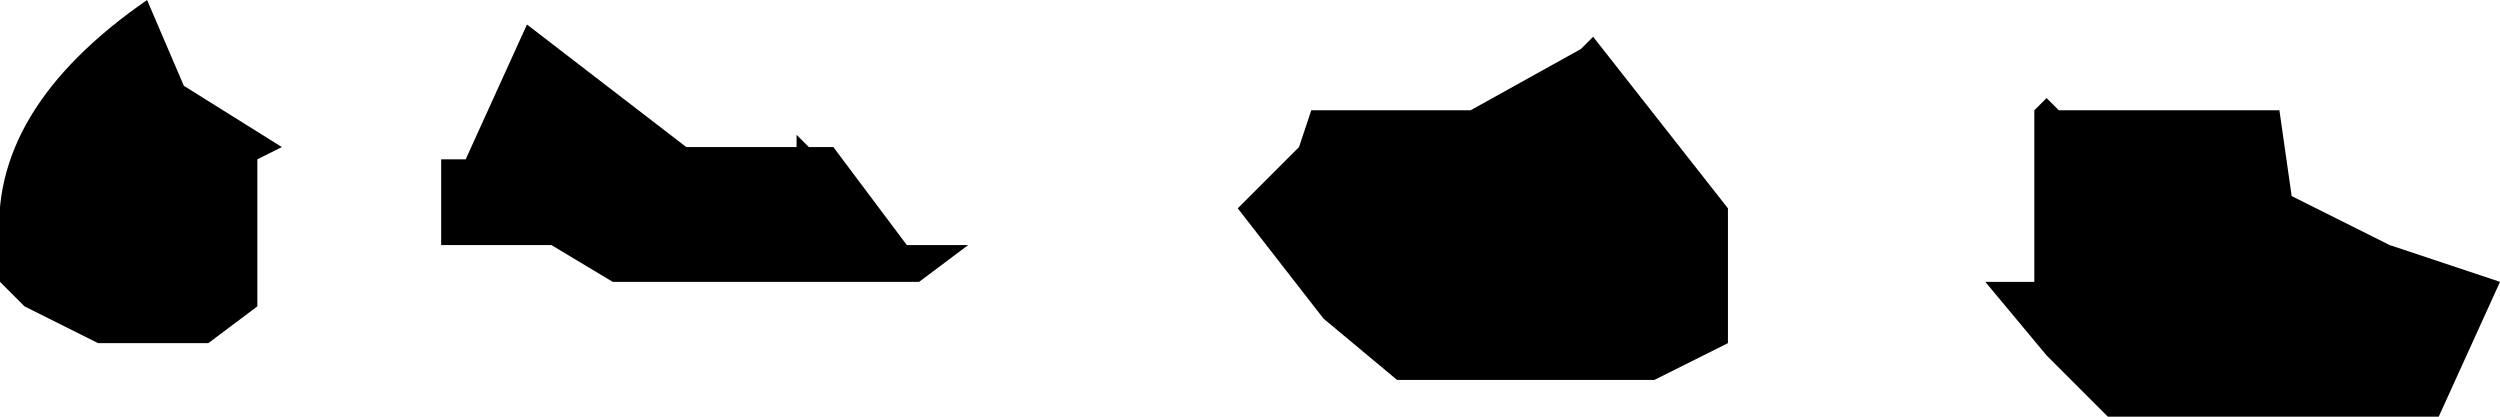<?xml version="1.0" encoding="UTF-8" standalone="no"?>
<svg xmlns:xlink="http://www.w3.org/1999/xlink" height="1.7px" width="10.2px" xmlns="http://www.w3.org/2000/svg">
  <g transform="matrix(1.0, 0.0, 0.0, 1.0, 3.0, 38.75)">
    <path d="M3.0 -38.3 L3.45 -38.55 3.5 -38.6 4.05 -37.9 4.05 -37.35 3.75 -37.2 2.7 -37.2 2.4 -37.45 2.05 -37.9 2.3 -38.15 2.35 -38.3 3.0 -38.3 M6.35 -37.95 L6.75 -37.75 7.2 -37.6 6.95 -37.05 5.6 -37.05 5.35 -37.3 5.1 -37.6 5.3 -37.6 5.3 -38.3 5.35 -38.35 5.4 -38.3 6.3 -38.3 6.35 -37.95 M-1.1 -38.1 L-0.85 -38.65 -0.2 -38.15 0.25 -38.15 0.25 -38.2 0.3 -38.15 0.4 -38.15 0.7 -37.75 0.95 -37.75 0.75 -37.6 -0.5 -37.6 -0.75 -37.75 -1.2 -37.75 -1.2 -37.8 -1.2 -38.1 -1.1 -38.1 M-2.25 -38.4 L-1.85 -38.15 -1.95 -38.1 -1.95 -37.5 -2.15 -37.35 -2.6 -37.35 -2.9 -37.5 -3.0 -37.6 -3.0 -37.75 Q-3.05 -38.3 -2.4 -38.75 L-2.25 -38.4" fill="#000000" fill-rule="evenodd" stroke="none"/>
  </g>
</svg>
